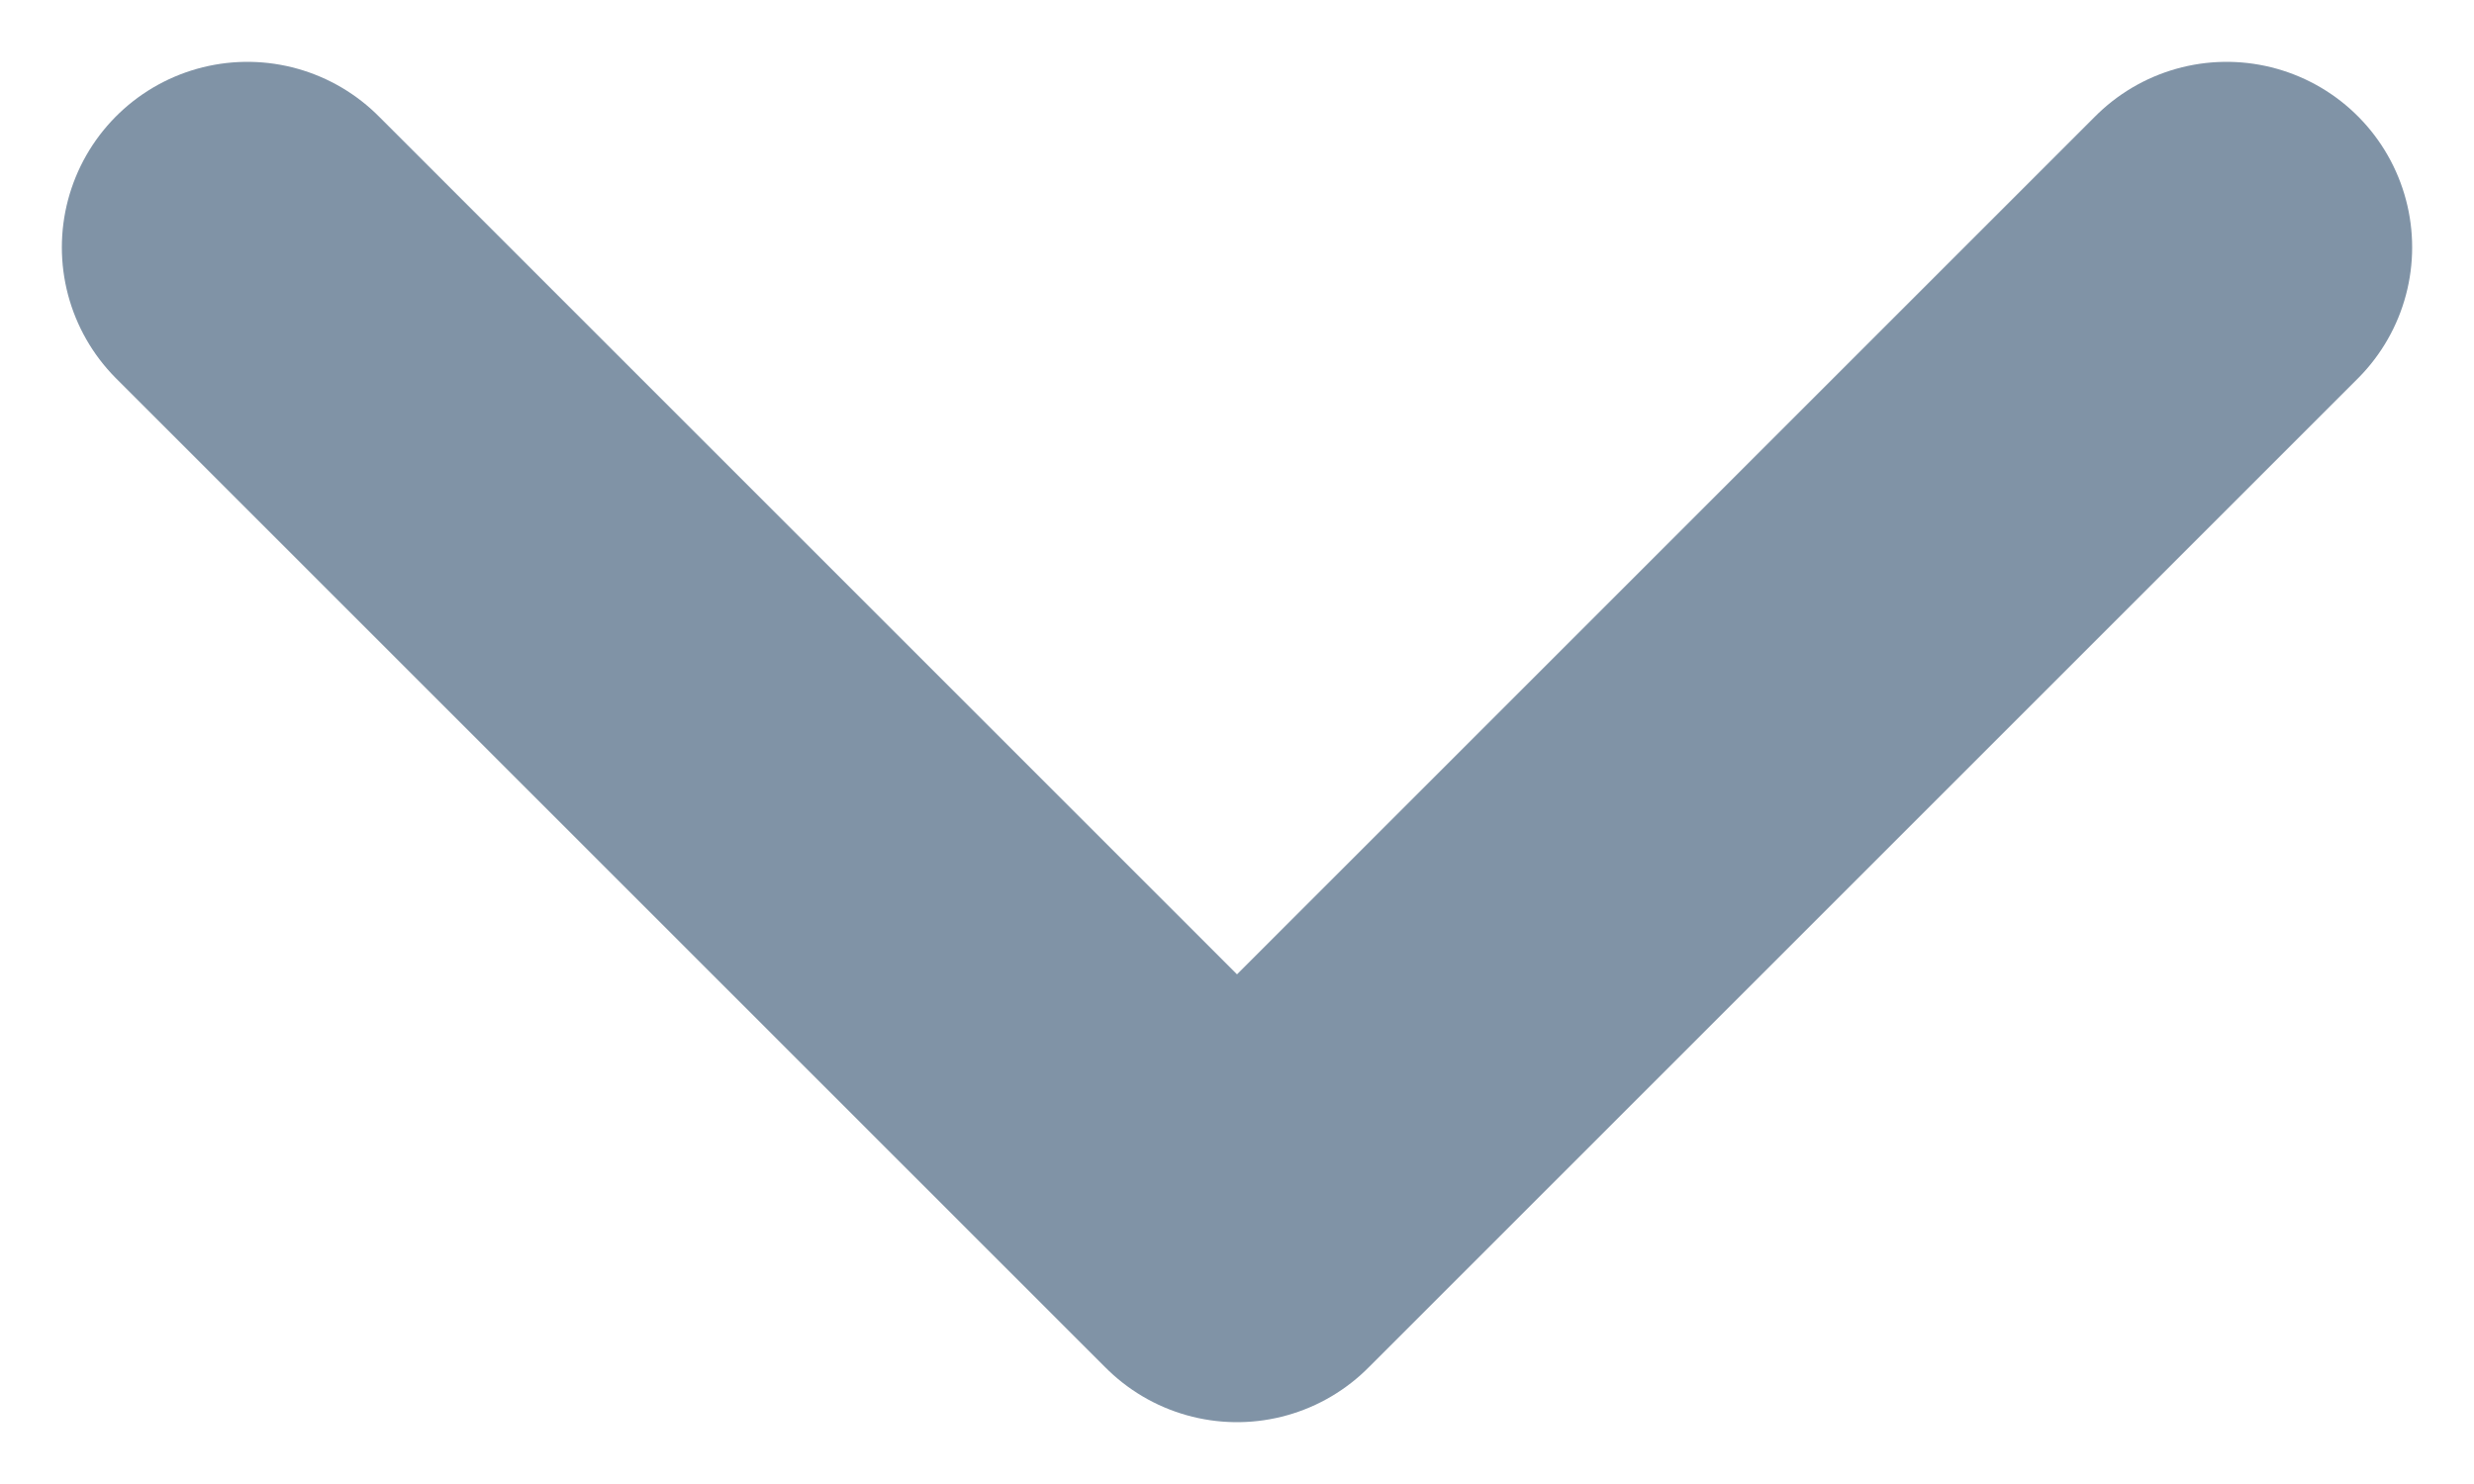 <svg width="10" height="6" viewBox="0 0 10 6" fill="none" xmlns="http://www.w3.org/2000/svg">
<path d="M1 1L5 5L9 1" stroke="#8093A6" stroke-width="1.5" stroke-linecap="round" stroke-linejoin="round"/>
</svg>
